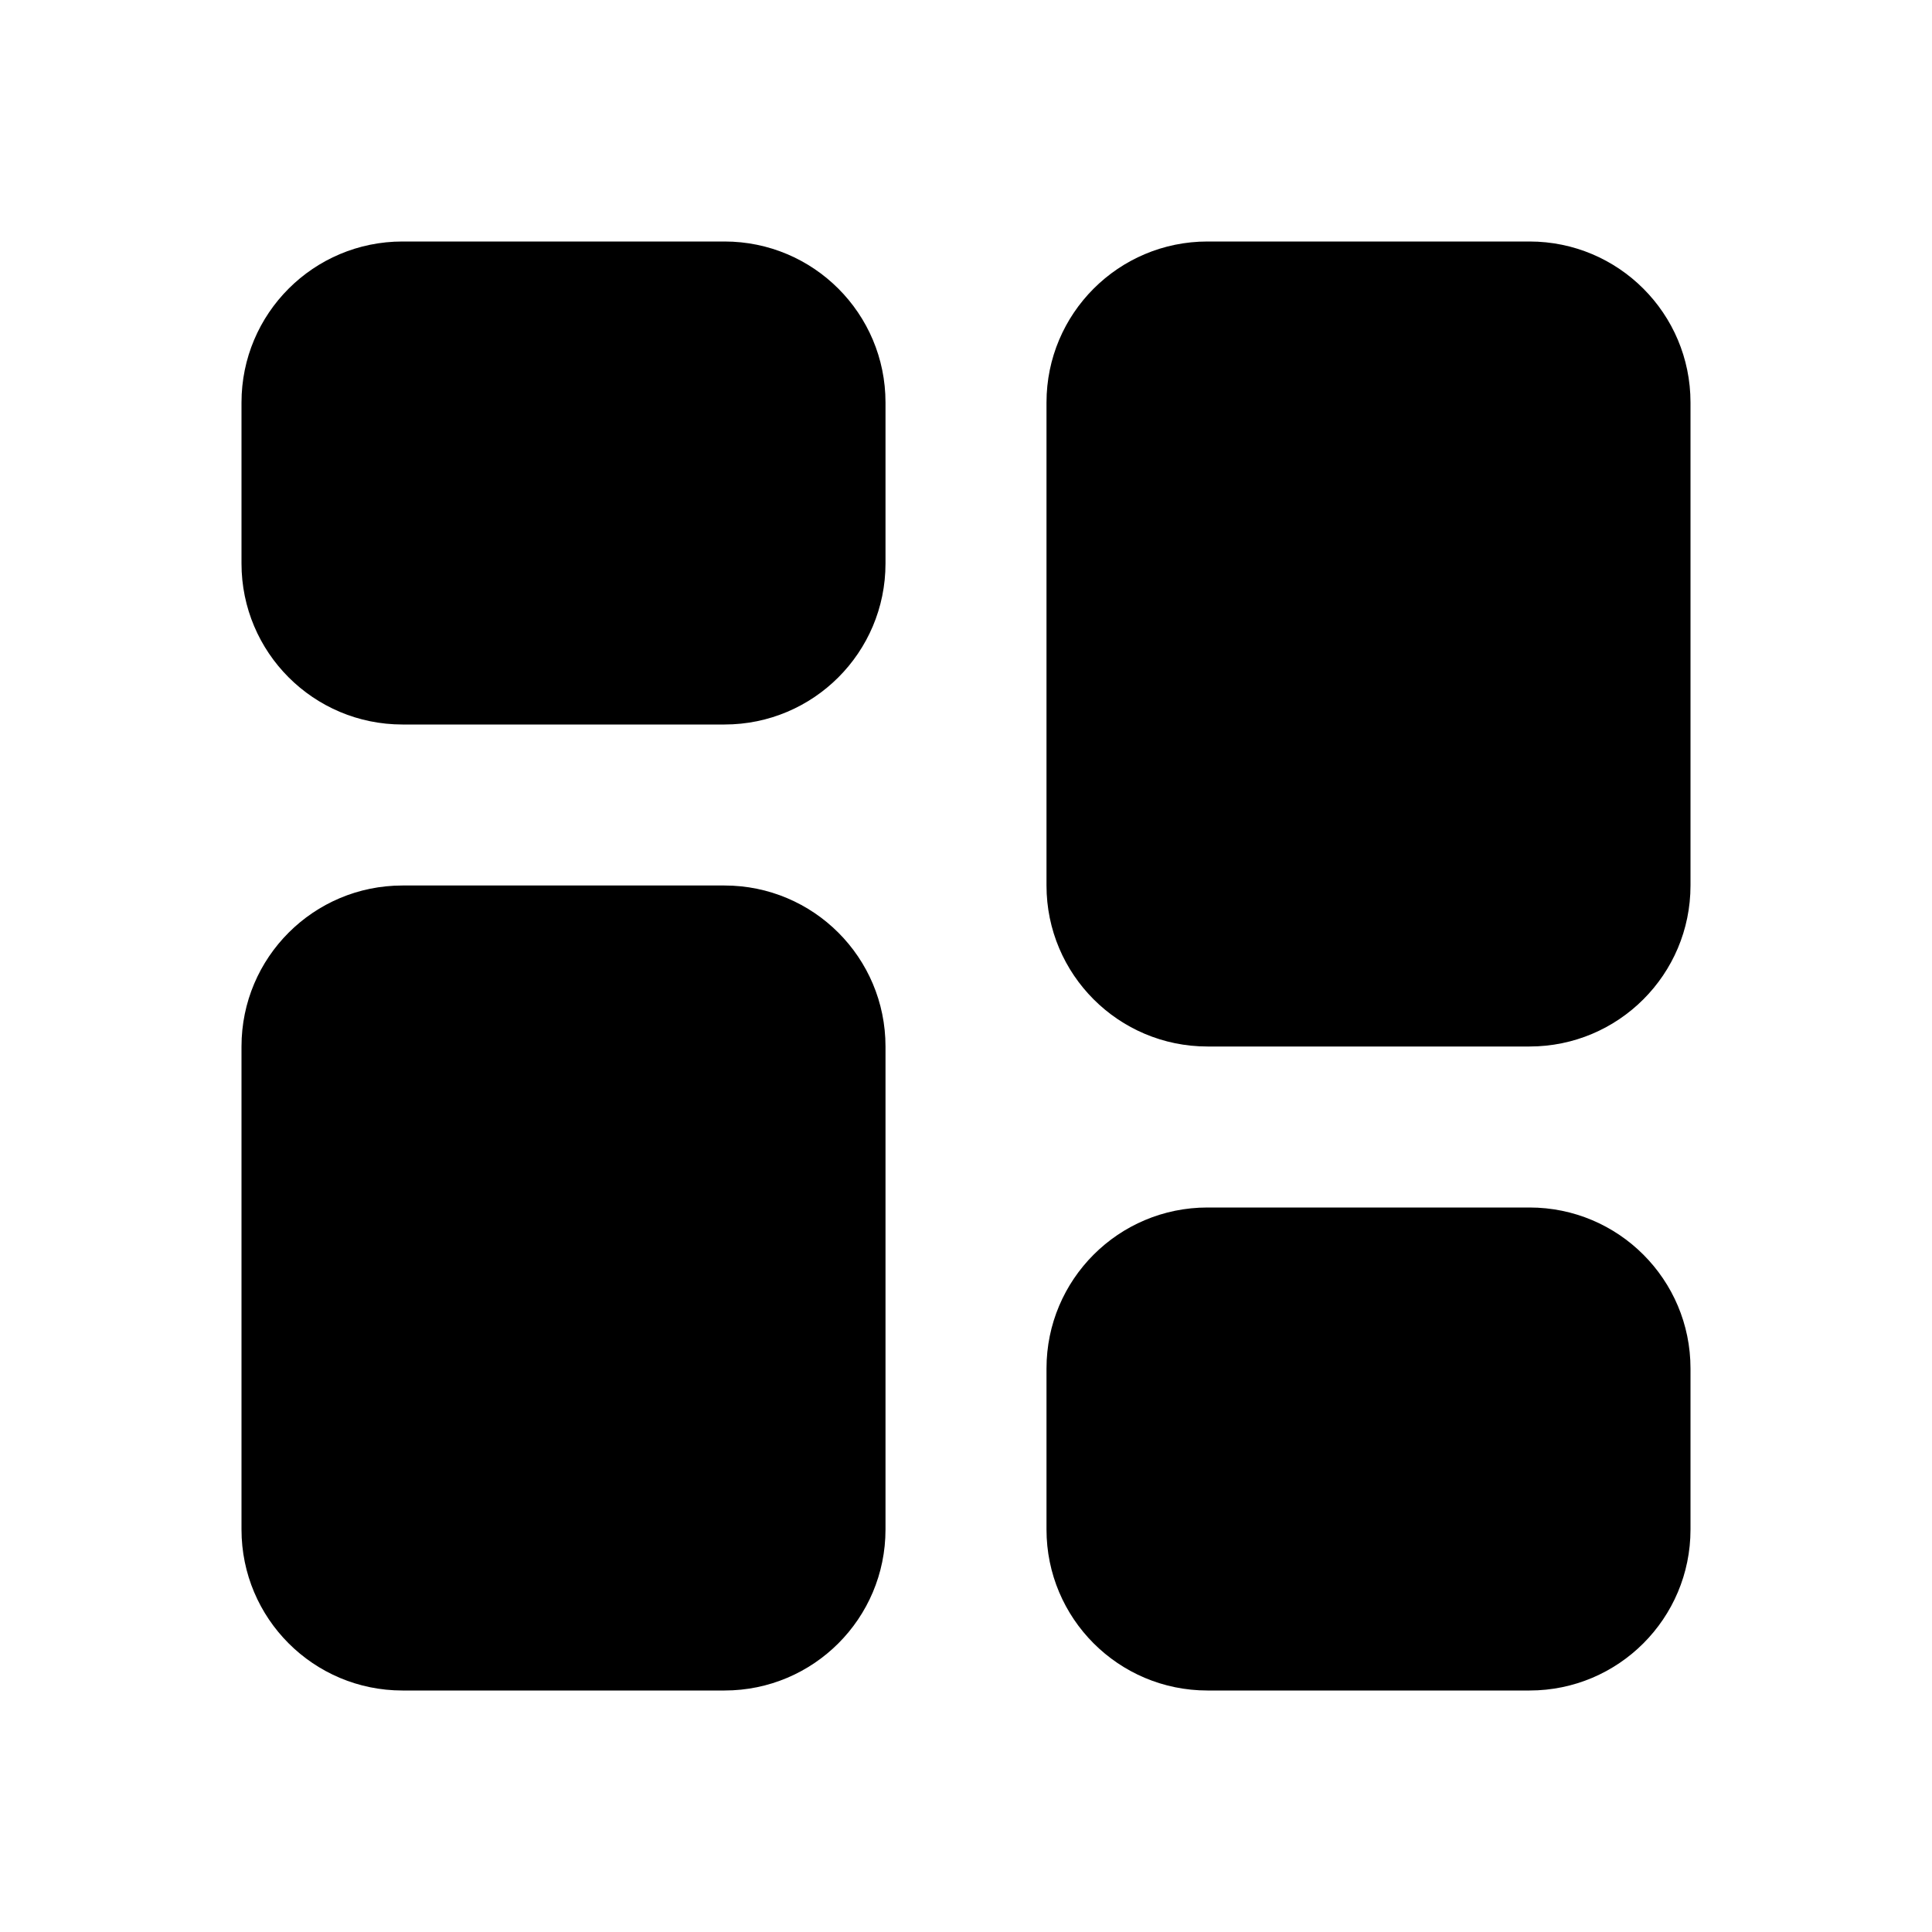 <svg width="24" height="24" viewBox="0 0 24 24" fill="none" xmlns="http://www.w3.org/2000/svg">
<path fill-rule="evenodd" clip-rule="evenodd" d="M9 9H5C3.895 9 3 8.105 3 7V5C3 3.895 3.895 3 5 3H9C10.105 3 11 3.895 11 5V7C11 8.105 10.105 9 9 9ZM19 13H15C13.895 13 13 12.105 13 11V5C13 3.895 13.895 3 15 3H19C20.105 3 21 3.895 21 5V11C21 12.105 20.105 13 19 13ZM5 21H9C10.105 21 11 20.105 11 19V13C11 11.895 10.105 11 9 11H5C3.895 11 3 11.895 3 13V19C3 20.105 3.895 21 5 21ZM13 19V17C13 15.895 13.895 15 15 15H19C20.105 15 21 15.895 21 17V19C21 20.105 20.105 21 19 21H15C13.895 21 13 20.105 13 19Z" fill="black"/>
</svg>
